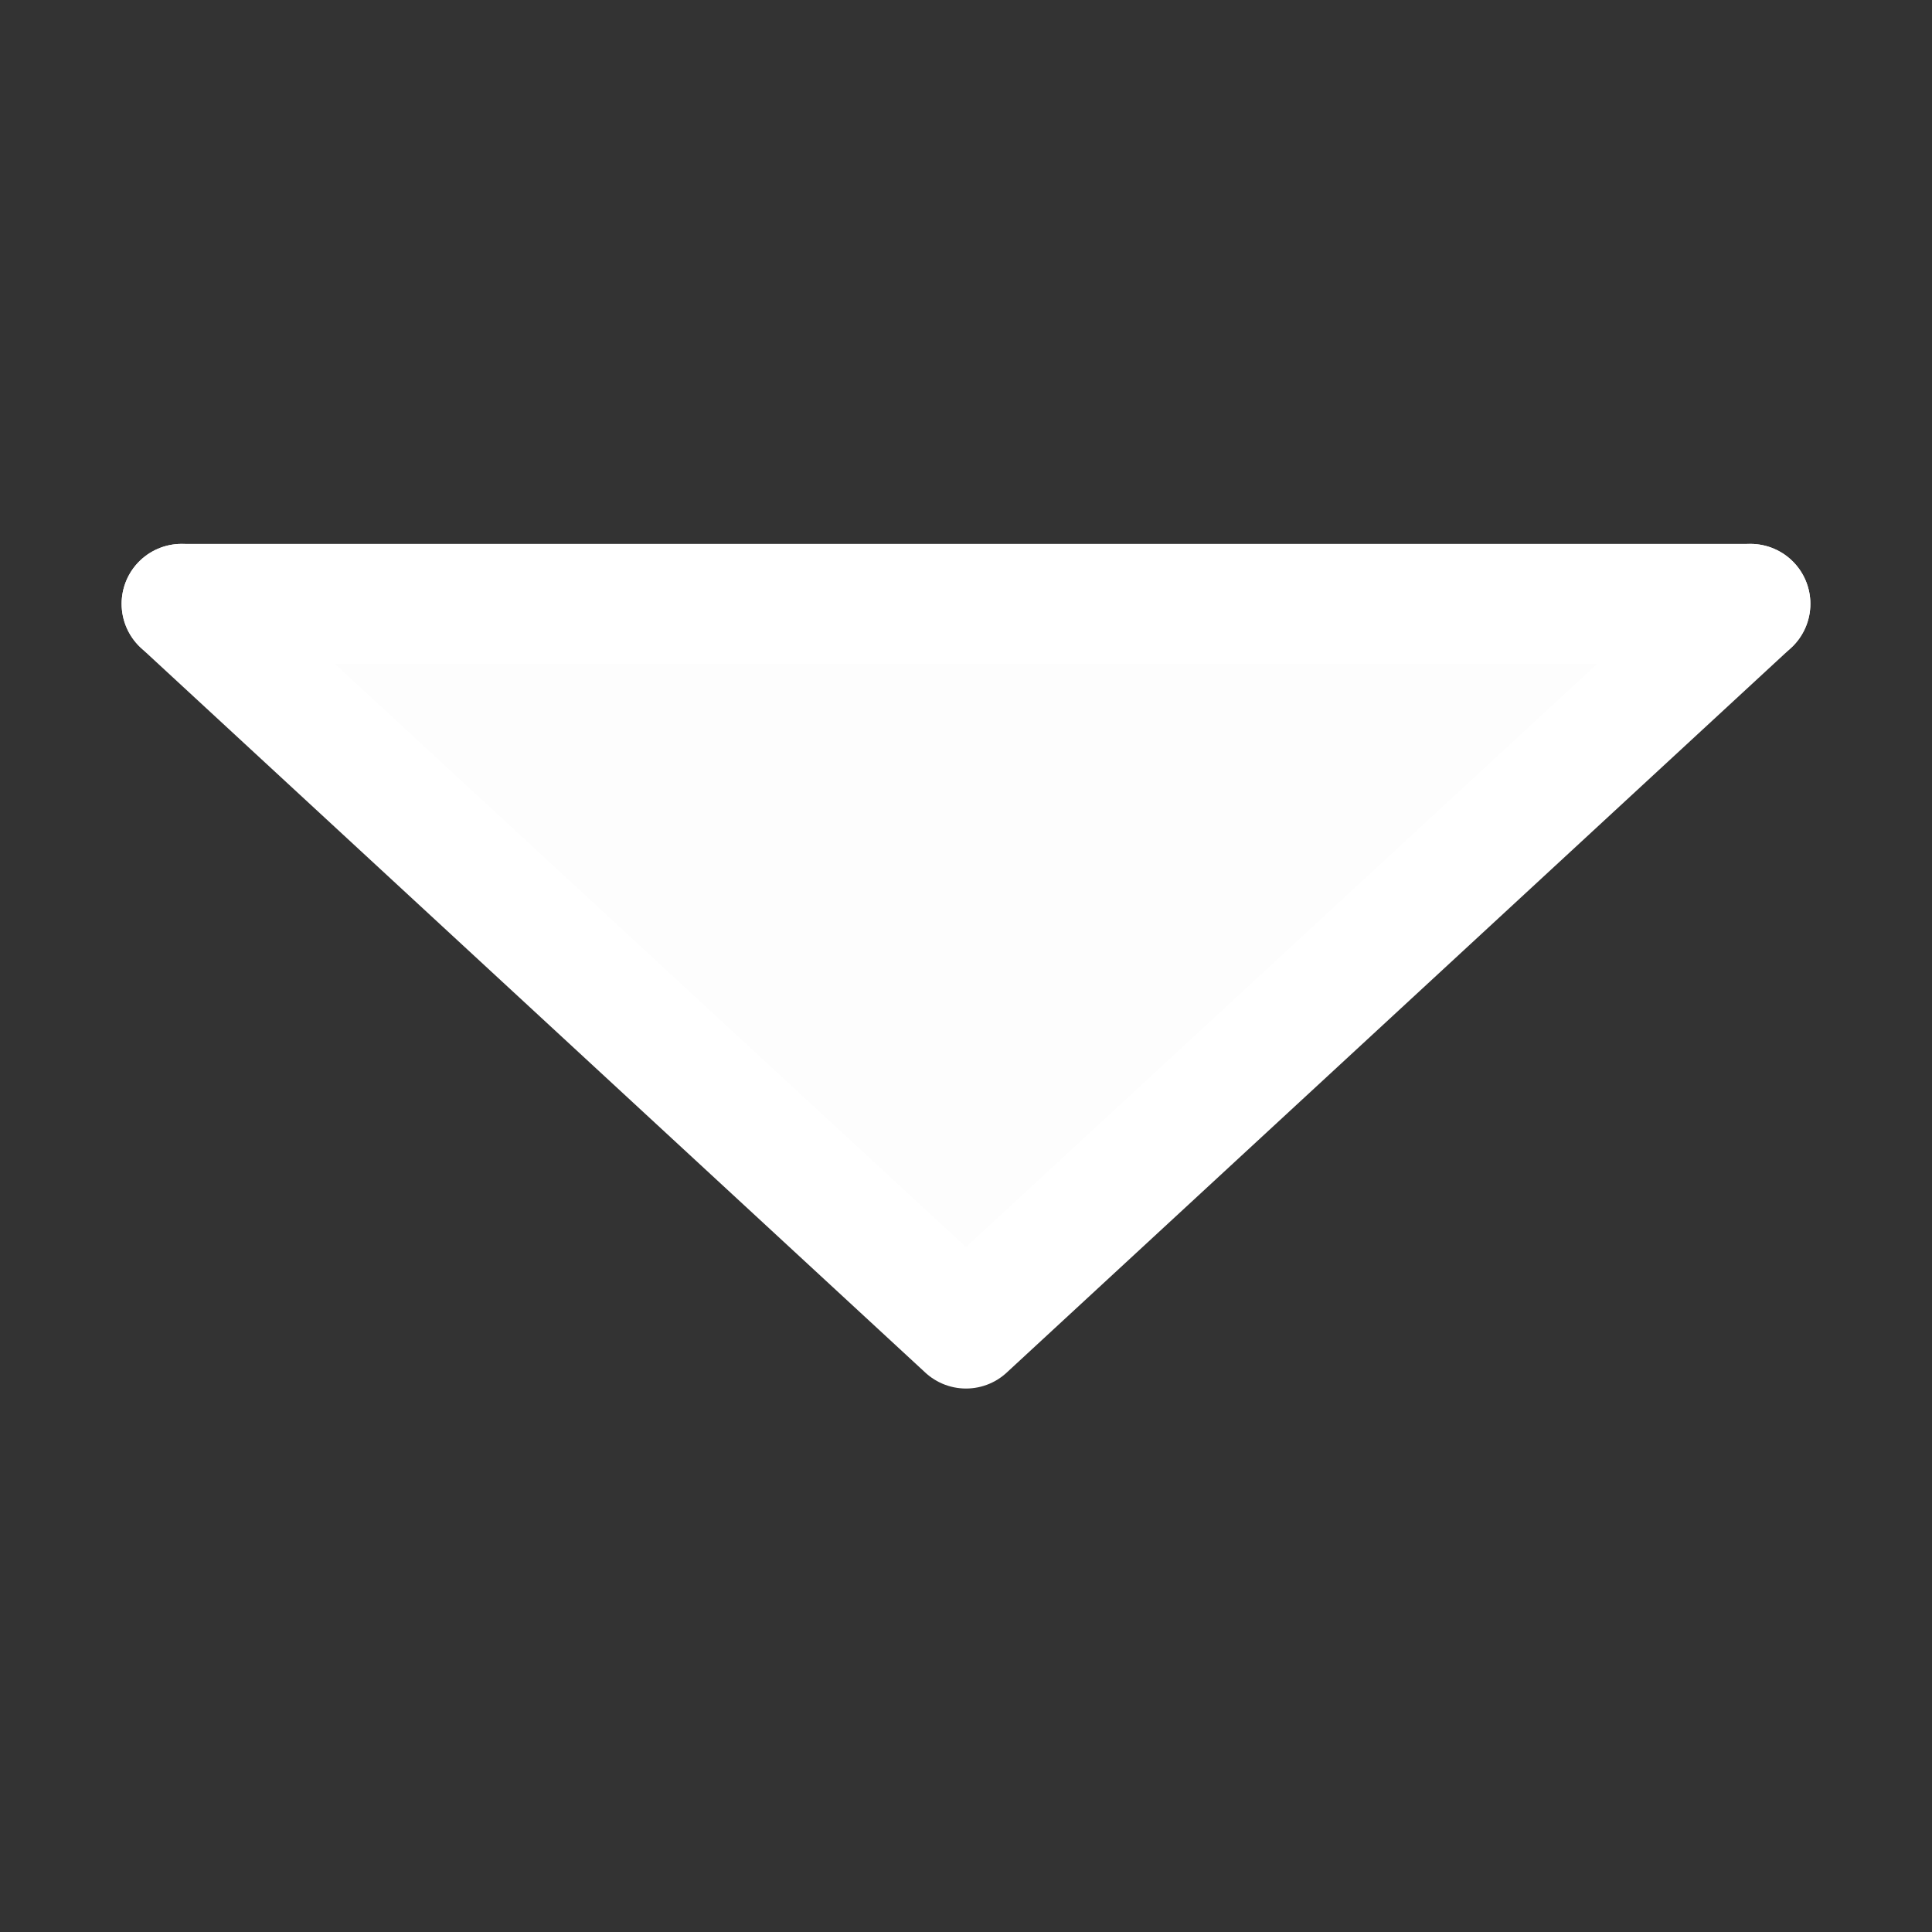 <svg xmlns="http://www.w3.org/2000/svg" xmlns:svg="http://www.w3.org/2000/svg" id="svg2" width="32" height="32" version="1.1" viewBox="0 0 32 32"><rect x="0" y="0" width="32" height="32" fill="#333333" stroke="none"/><g id="layer1" transform="translate(0,-1020.362)"><g id="g828" transform="rotate(180,16,1032.865)" style="fill:#fff"><path id="path822" d="M 3.007,1035.367 16,1023.362 l 12.993,12.005" style="fill:#fff;fill-opacity:.992;stroke:#ffff;stroke-width:1.985;stroke-linecap:round;stroke-linejoin:round;stroke-miterlimit:4;stroke-dasharray:none;stroke-opacity:1"/><path id="path824" d="M 28.993,1035.367 H 3.007" style="fill:#fff;fill-opacity:.992;stroke:#fff;stroke-width:1.985;stroke-linecap:round;stroke-linejoin:round;stroke-miterlimit:4;stroke-dasharray:none;stroke-opacity:1"/></g></g></svg>